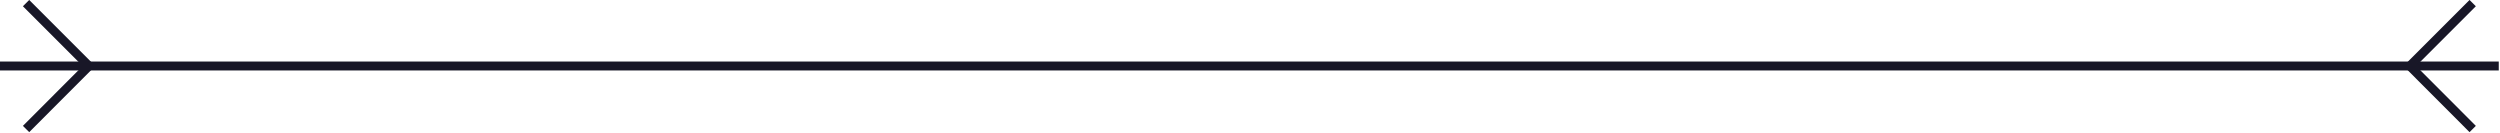 <svg width="281" height="15" viewBox="0 0 281 15" fill="none" xmlns="http://www.w3.org/2000/svg">
<g clip-path="url(#clip0_1_347)">
<path d="M0 7.42H280.86" stroke="#181727" stroke-miterlimit="10"/>
<path d="M277.93 14.5L270.86 7.42L277.93 0.35" stroke="#181727" stroke-miterlimit="10"/>
<path d="M2.93 0.35L10 7.42L2.93 14.5" stroke="#181727" stroke-miterlimit="10"/>
</g>
<defs>
<clipPath id="clip0_1_347">
<rect width="280.86" height="14.85" fill="white"/>
</clipPath>
</defs>
</svg>
